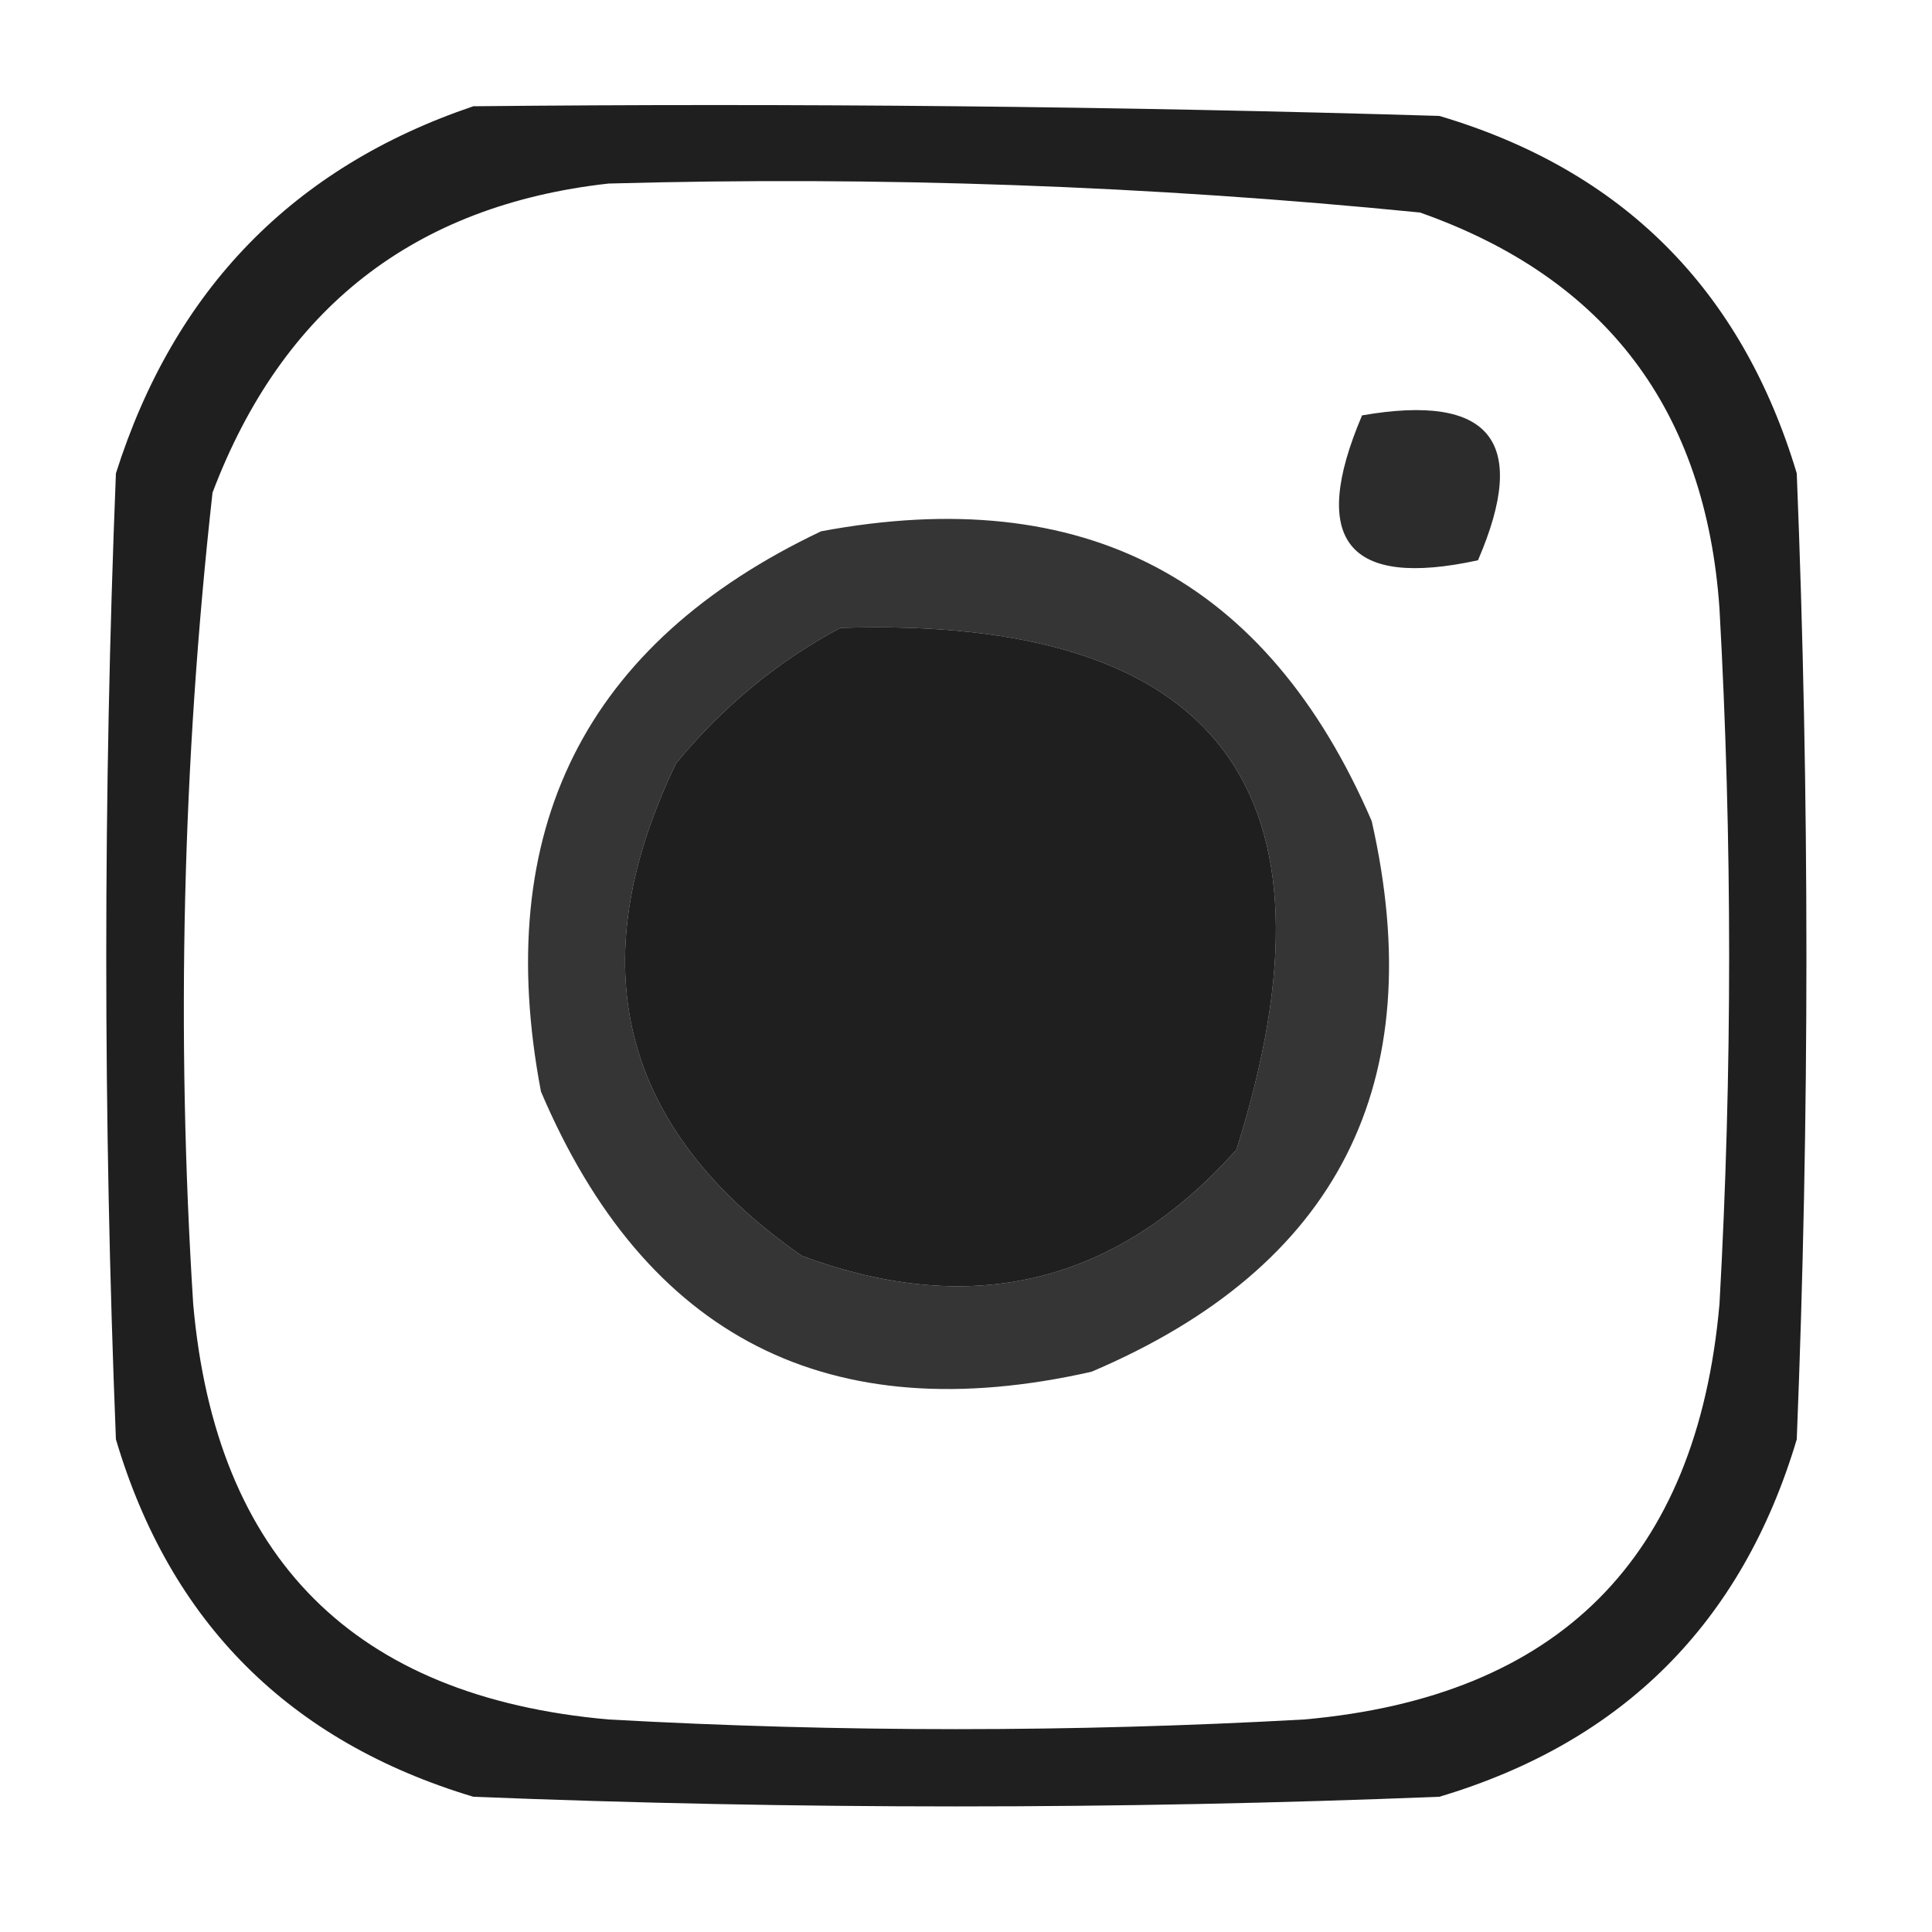 <?xml version="1.0" encoding="UTF-8"?>
<!DOCTYPE svg PUBLIC "-//W3C//DTD SVG 1.1//EN" "http://www.w3.org/Graphics/SVG/1.1/DTD/svg11.dtd">
<svg xmlns="http://www.w3.org/2000/svg" version="1.1" width="100px" height="100px" style="shape-rendering:geometricPrecision; text-rendering:geometricPrecision; image-rendering:optimizeQuality; fill-rule:evenodd; clip-rule:evenodd" xmlns:xlink="http://www.w3.org/1999/xlink">
<g><path style="opacity:0.878" fill="#000000" d="M 24.5,5.5 C 41.17,5.333 57.837,5.5 74.5,6C 83.974,8.807 90.14,14.974 93,24.5C 93.667,41.167 93.667,57.833 93,74.5C 90.167,84 84,90.167 74.5,93C 57.833,93.667 41.167,93.667 24.5,93C 14.974,90.14 8.807,83.974 6,74.5C 5.333,57.833 5.333,41.167 6,24.5C 9.017,14.984 15.184,8.651 24.5,5.5 Z M 31.5,9.5 C 45.545,9.112 59.545,9.612 73.5,11C 83.122,14.391 88.289,21.224 89,31.5C 89.667,43.5 89.667,55.5 89,67.5C 87.833,80.667 80.667,87.833 67.5,89C 55.5,89.667 43.5,89.667 31.5,89C 18.333,87.833 11.167,80.667 10,67.5C 9.112,53.459 9.446,39.459 11,25.5C 14.614,15.953 21.447,10.62 31.5,9.5 Z M 43.5,32.5 C 63.045,31.877 69.879,40.877 64,59.5C 57.818,66.443 50.318,68.276 41.5,65C 32.121,58.462 29.954,49.962 35,39.5C 37.441,36.546 40.275,34.213 43.5,32.5 Z"/></g>
<g><path style="opacity:0.828" fill="#000000" d="M 70.5,21.5 C 77.158,20.345 79.158,22.845 76.5,29C 69.75,30.469 67.75,27.969 70.5,21.5 Z"/></g>
<g><path style="opacity:0.79" fill="#000000" d="M 42.5,27.5 C 56.093,24.961 65.593,29.961 71,42.5C 74.074,56.077 69.24,65.577 56.5,71C 42.923,74.074 33.423,69.24 28,56.5C 25.431,42.971 30.265,33.304 42.5,27.5 Z M 43.5,32.5 C 40.275,34.213 37.441,36.546 35,39.5C 29.954,49.962 32.121,58.462 41.5,65C 50.318,68.276 57.818,66.443 64,59.5C 69.879,40.877 63.045,31.877 43.5,32.5 Z"/></g>
</svg>
